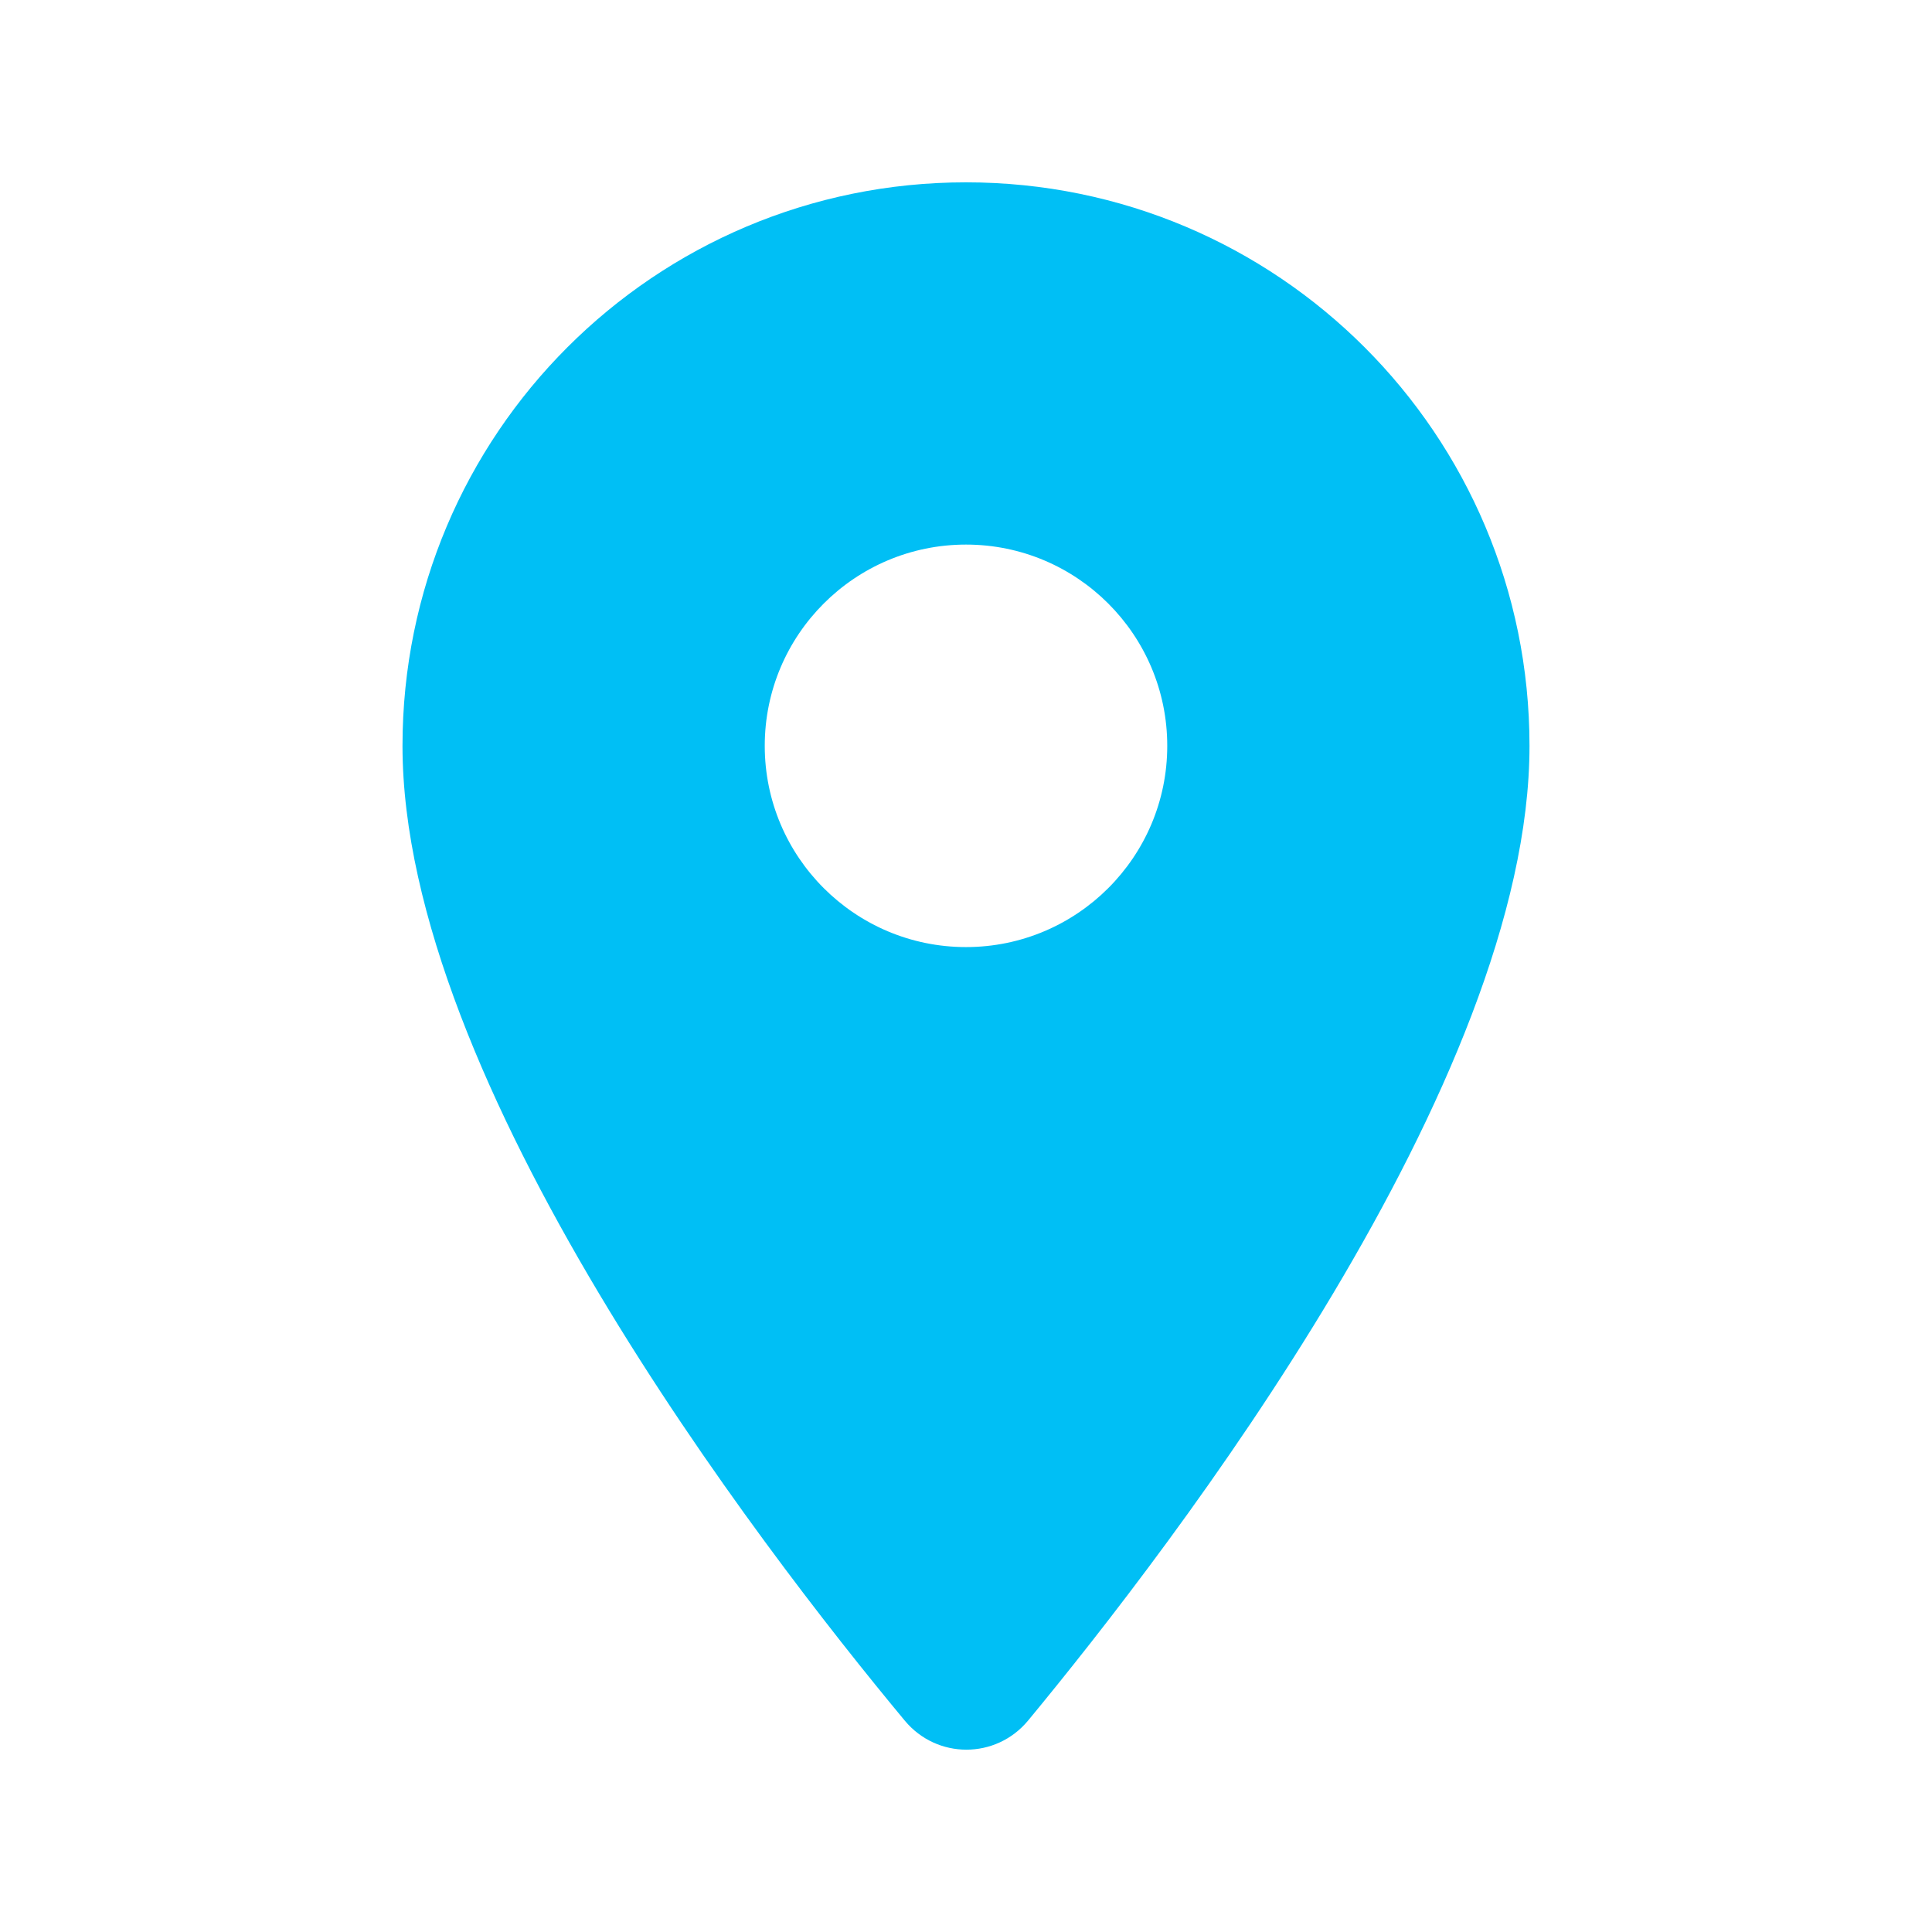 <?xml version="1.0" encoding="UTF-8"?>
<svg width="24px" height="24px" viewBox="0 0 24 24" version="1.1" xmlns="http://www.w3.org/2000/svg" xmlns:xlink="http://www.w3.org/1999/xlink">
    <title>icon/rounded/maps/mdpi/place_24px</title>
    <g id="Page-1" stroke="none" stroke-width="1" fill="none" fill-rule="evenodd">
        <g id="Home" transform="translate(-681, -4921)" fill="#00BFF5">
            <g id="Group-4-Copy" transform="translate(0, 4634)">
                <g id="Group-11" transform="translate(165, 180)">
                    <g id="Group-8" transform="translate(0, 93)">
                        <g id="icon/rounded/maps/place_24px" transform="translate(516, 14)">
                            <path d="M12,2.265 C8.13,2.265 5,5.395 5,9.265 C5,13.435 9.42,19.185 11.24,21.375 C11.64,21.855 12.37,21.855 12.77,21.375 C14.58,19.185 19,13.435 19,9.265 C19,5.395 15.87,2.265 12,2.265 Z M12,11.765 C10.62,11.765 9.5,10.645 9.5,9.265 C9.5,7.885 10.62,6.765 12,6.765 C13.38,6.765 14.5,7.885 14.5,9.265 C14.5,10.645 13.38,11.765 12,11.765 Z" id="icon/maps/place_24px"></path>
                        </g>
                    </g>
                </g>
            </g>
        </g>
    </g>
</svg>